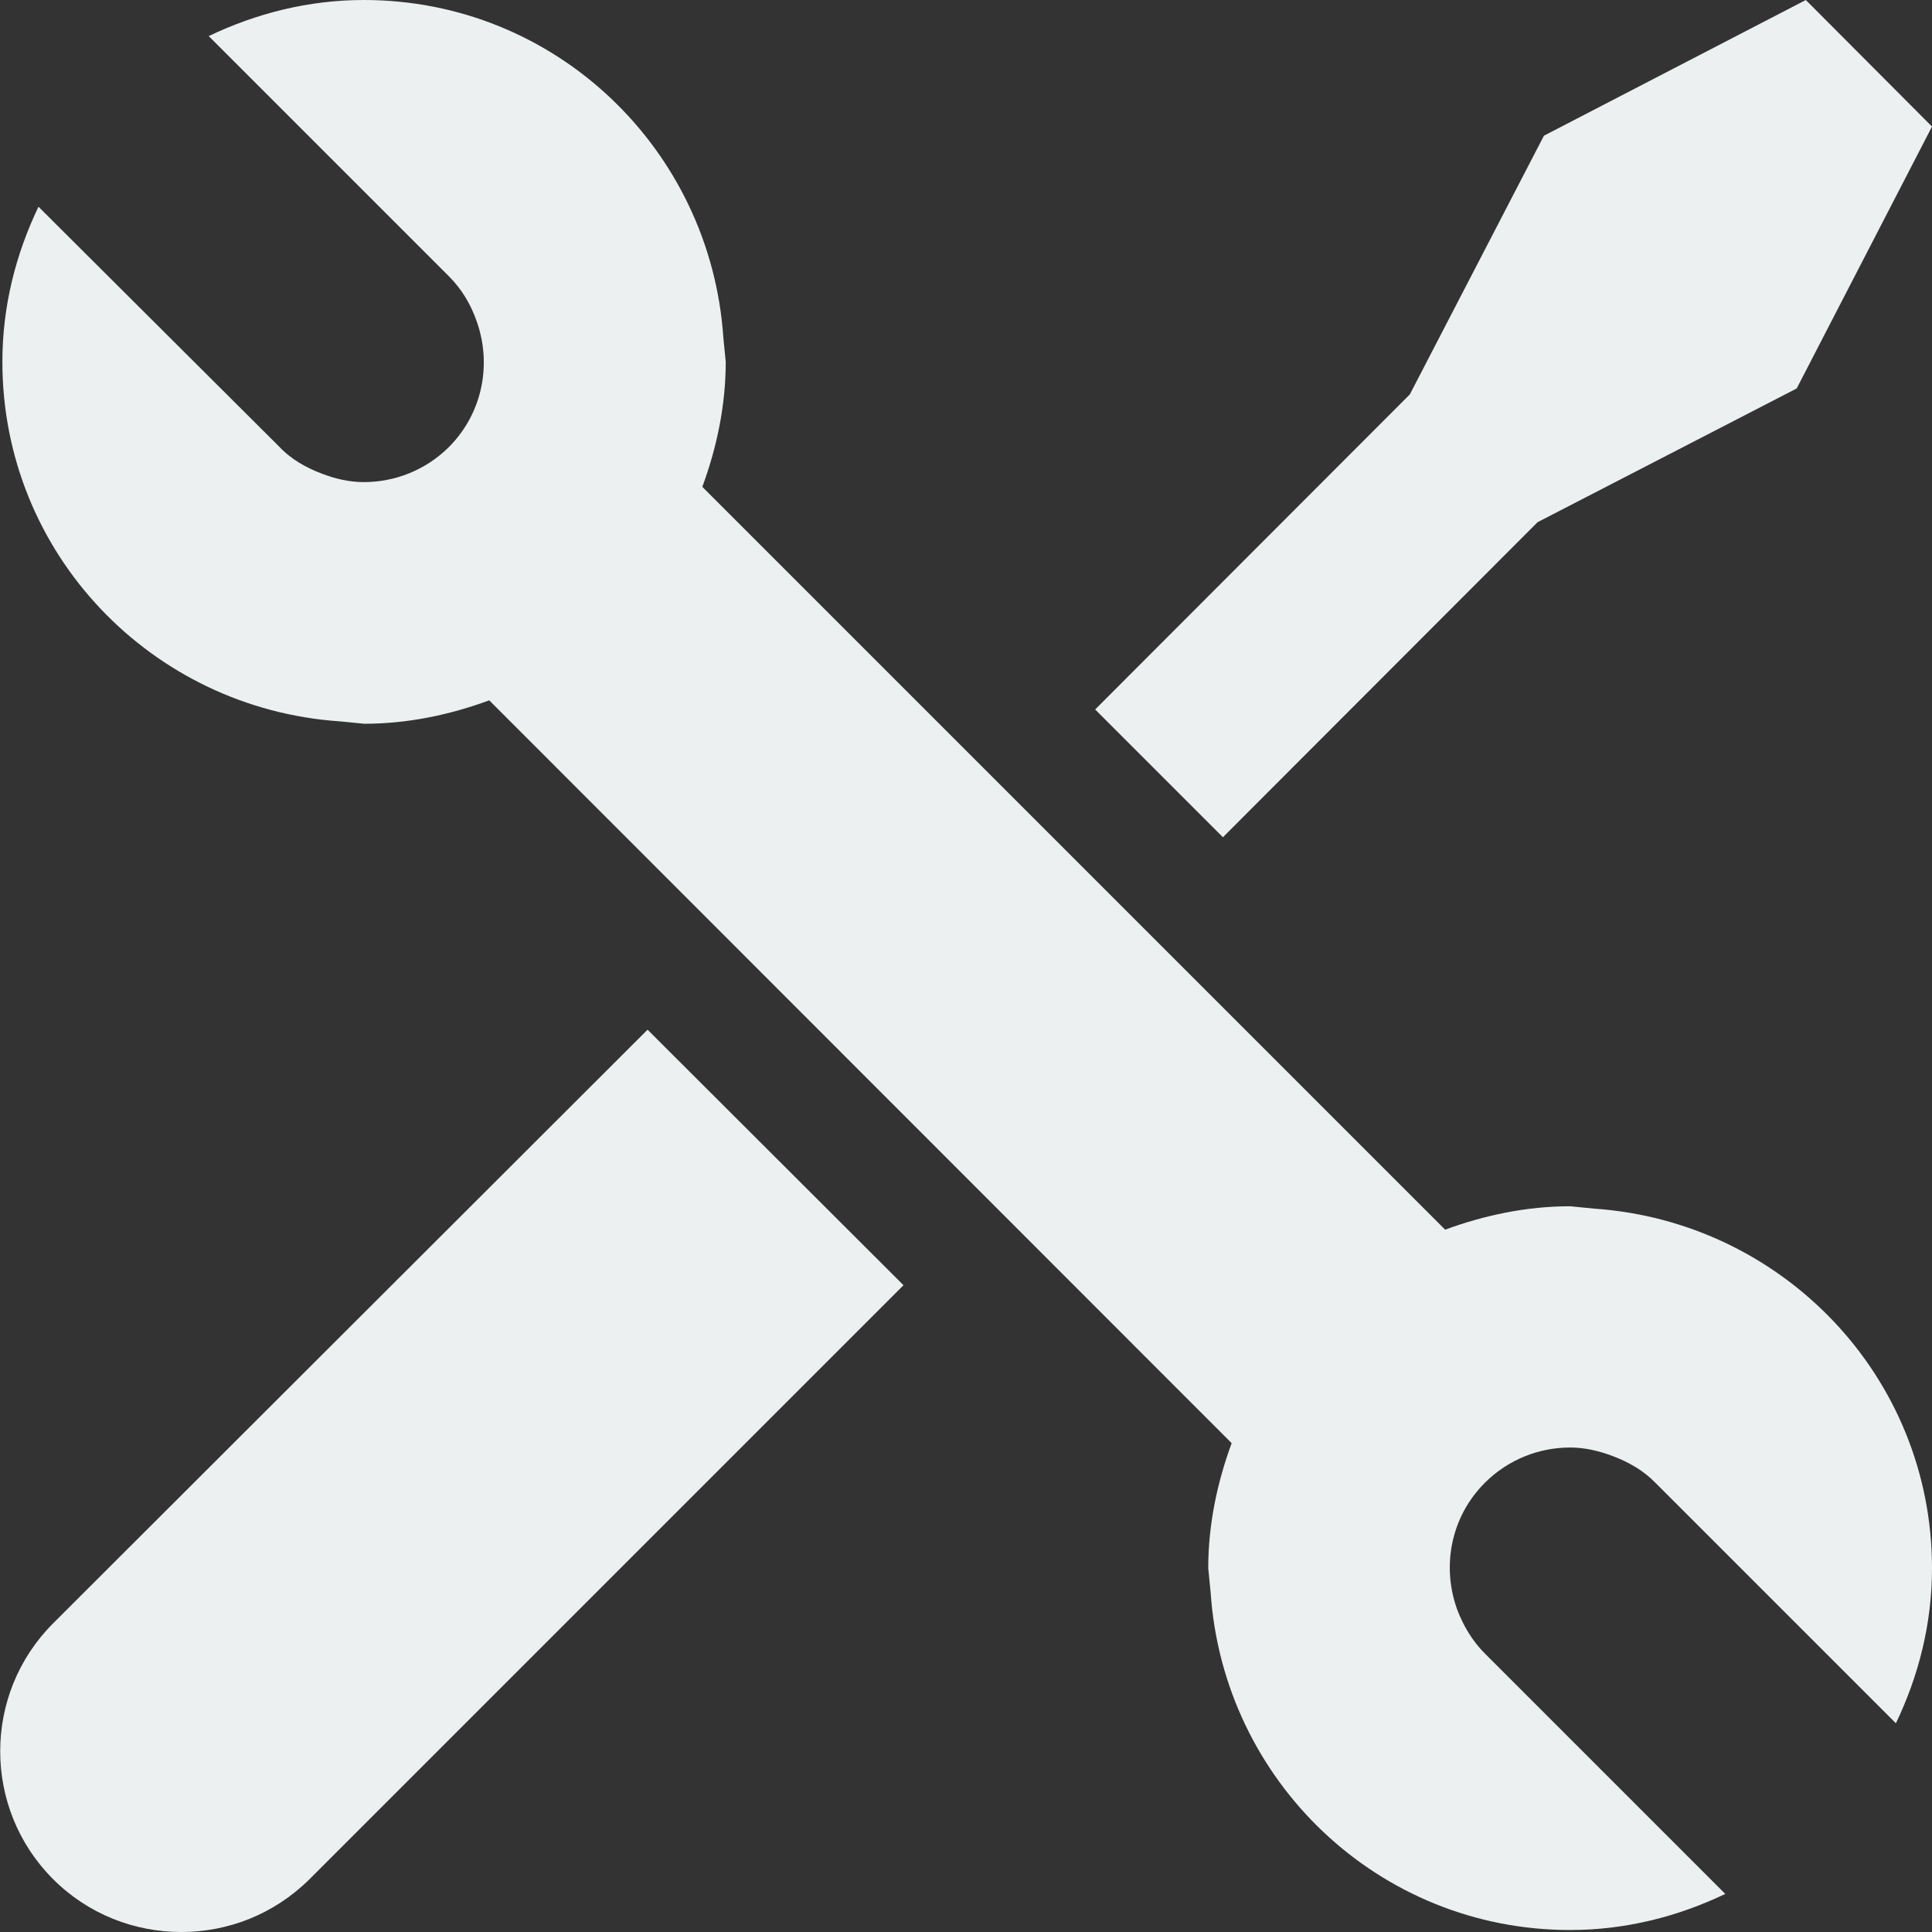 <svg xmlns="http://www.w3.org/2000/svg" version="1.1" x="0" y="0" viewBox="0 0 486.9 486.9" xml:space="preserve" fill="#ecf0f1"><rect x="0" y="0" width="486.9" height="486.9" fill="#333333" stroke="none"/><path d="M13.4 409.1c-17.8 17.8-17.8 46.7 0 64.5 8.9 8.9 20.6 13.3 32.3 13.3s23.3-4.4 32.3-13.3l149.7-149.7 -64.5-64.4L13.4 409.1z" fill="#ecf0f1"/><polygon points="387.5 131.6 452.8 97.9 486.9 31.9 455.1 0 389.1 34.2 355.3 99.4 276 178.8 308.2 211 " fill="#ecf0f1"/><path d="M401.8 304.6l-6.1-0.6c-11.1 0-21.7 2.3-31.5 5.9l-187.2-187.2c3.6-9.8 5.9-20.4 5.9-31.5l-0.6-6.1c-3.2-47.5-42.3-85.1-90.6-85.1 -14 0-27.2 3.4-39.1 9.1l60.6 60.6c3.2 3.2 5.4 7 6.8 10.9 4 10.8 1.8 23.3-6.8 32 -5.9 5.9-13.7 8.9-21.5 8.9 -3.6 0-7.1-0.8-10.5-2.1 -4-1.5-7.8-3.6-10.9-6.9L9.7 52.1c-5.7 11.9-9.1 25-9.1 39.1 0 48.3 37.6 87.4 85.1 90.6l6.1 0.6c11.1 0 21.7-2.3 31.5-5.9l187.1 187.2c-3.6 9.8-5.9 20.4-5.9 31.5l0.6 6.1c3.2 47.5 42.3 85.1 90.6 85.1 14 0 27.2-3.4 39.1-9.1l-60.6-60.6c-3.2-3.2-5.4-7-6.9-10.9 -4-10.8-1.8-23.4 6.9-32.1 5.9-5.9 13.7-8.9 21.5-8.9 3.6 0 7.1 0.8 10.6 2.1 4 1.5 7.8 3.6 10.9 6.8l60.6 60.6c5.7-11.9 9.1-25 9.1-39.1C486.9 347 449.3 307.9 401.8 304.6z" fill="#ecf0f1"/></svg>